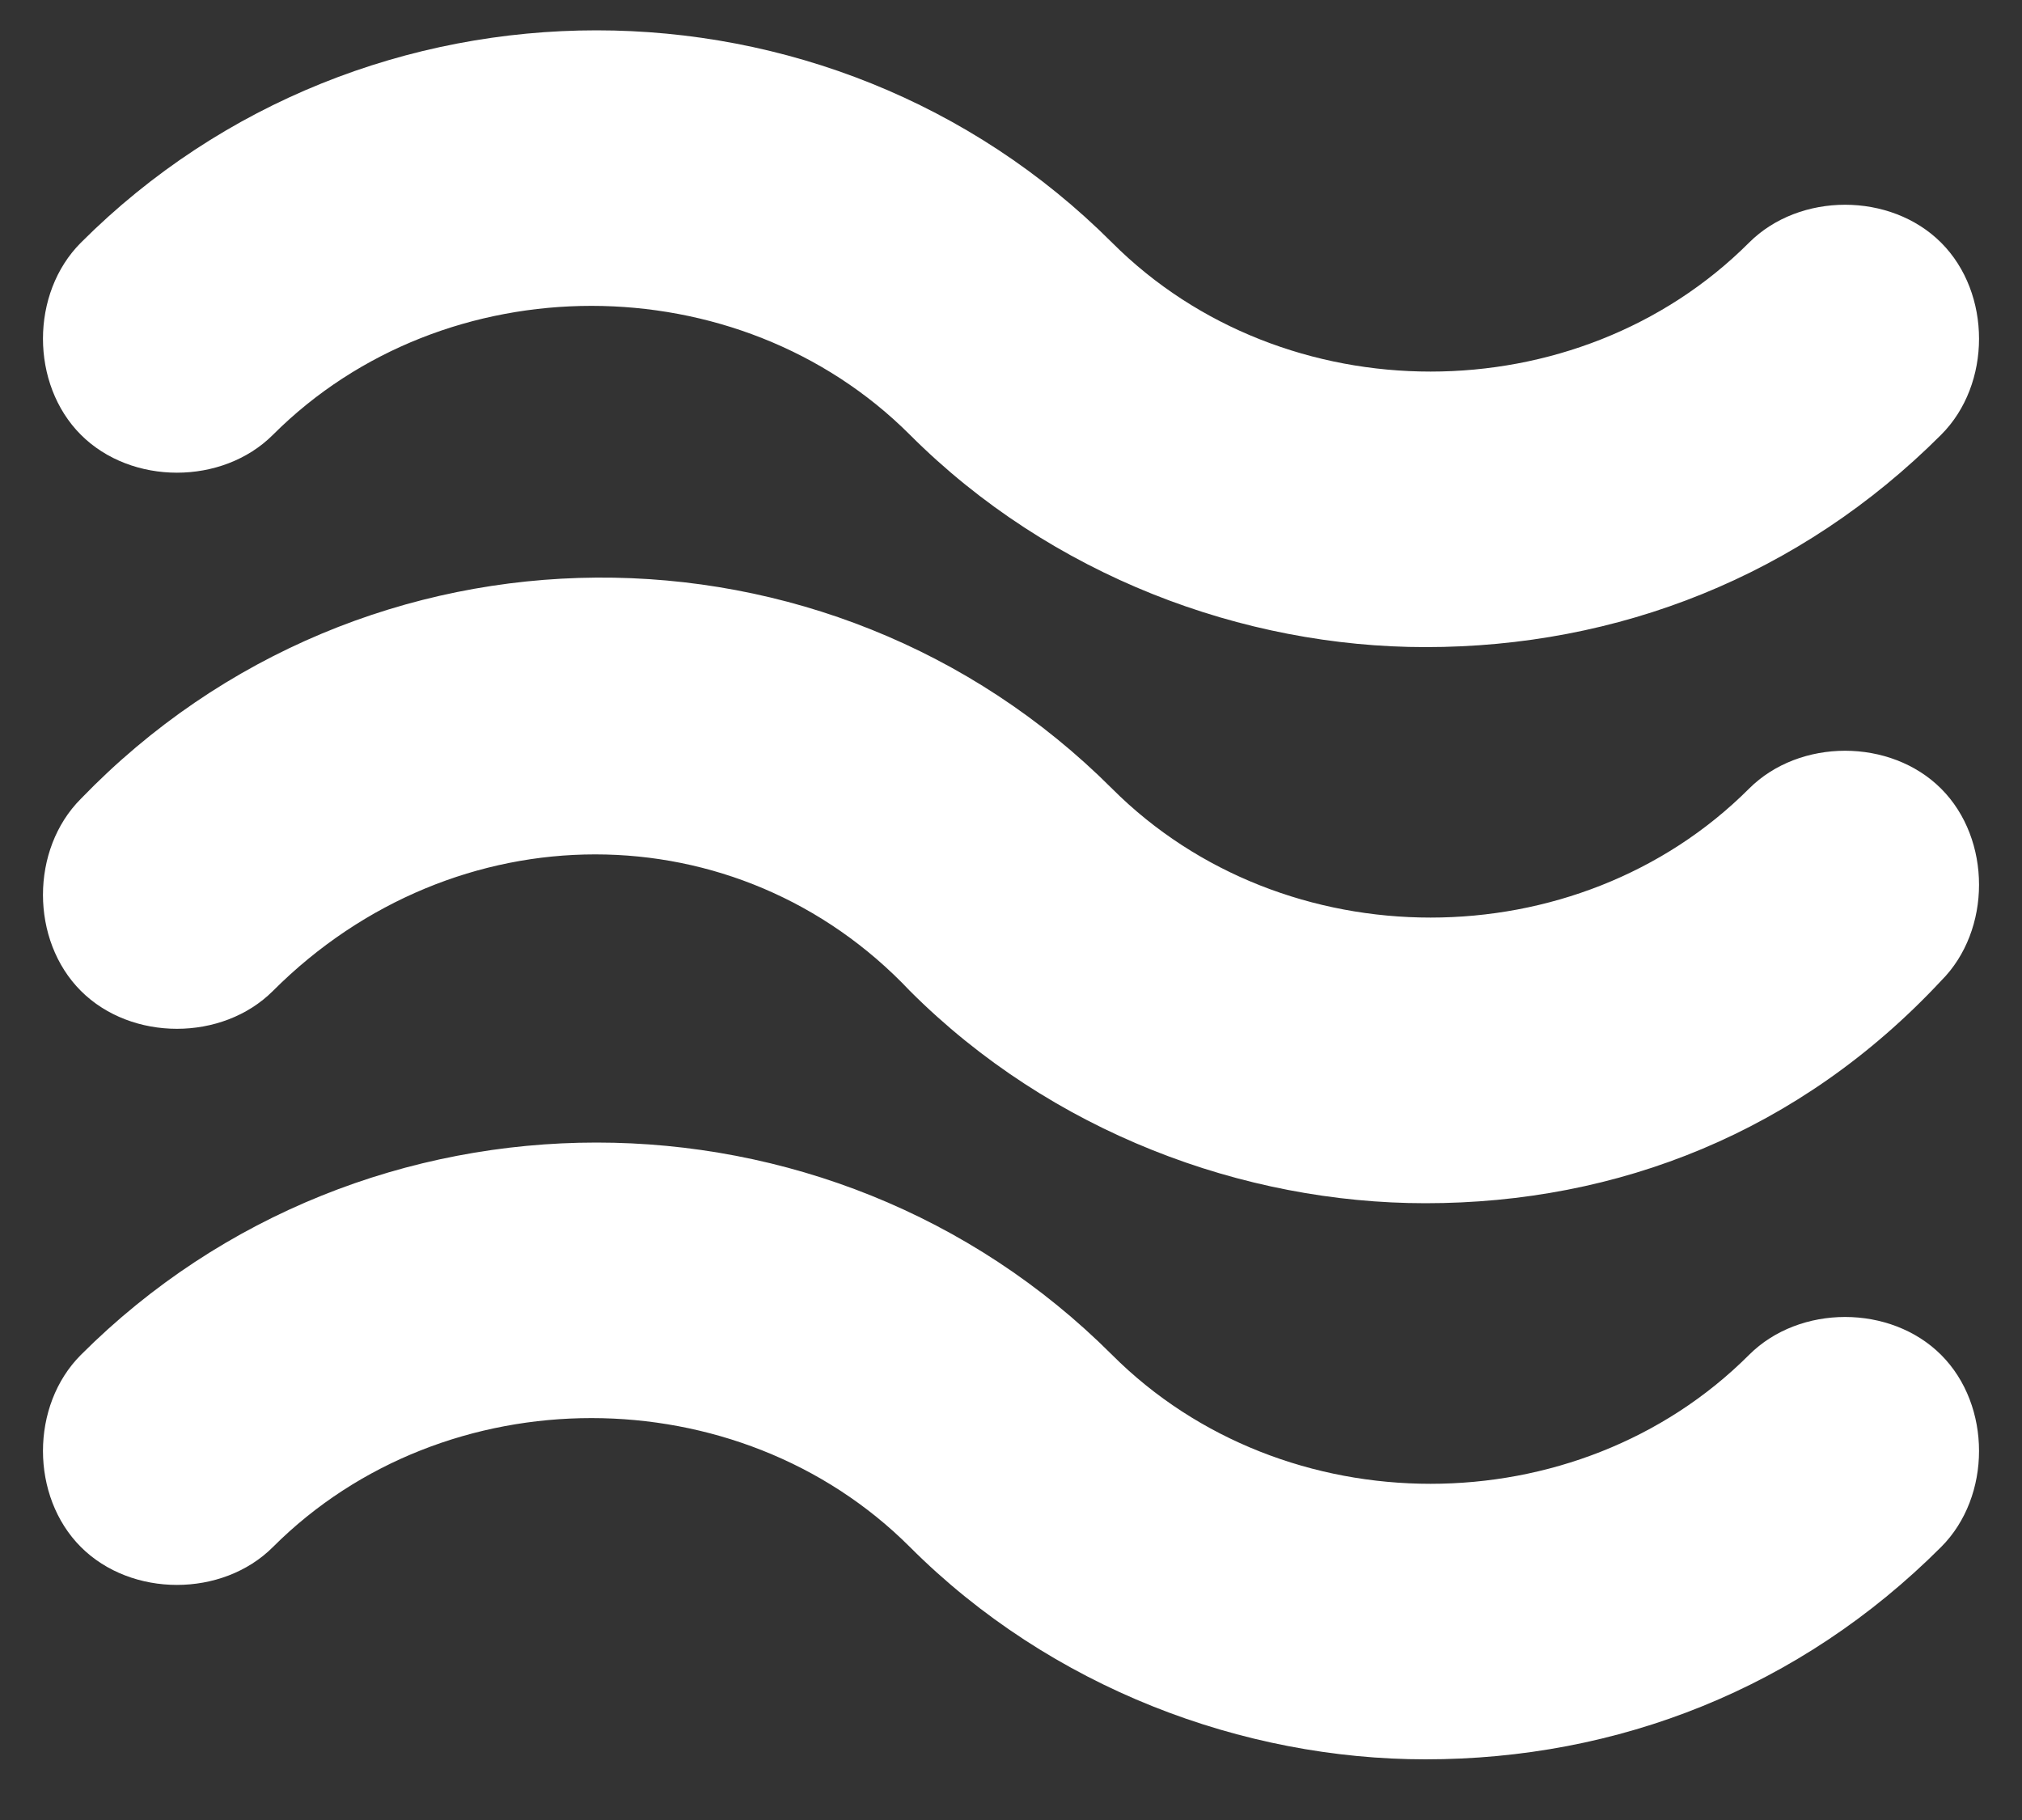 <?xml version="1.0" encoding="utf-8"?>
<!-- Generator: Adobe Illustrator 24.2.3, SVG Export Plug-In . SVG Version: 6.00 Build 0)  -->
<svg version="1.1" id="Ebene_1" xmlns="http://www.w3.org/2000/svg" xmlns:xlink="http://www.w3.org/1999/xlink" x="0px" y="0px"
	 viewBox="0 0 20 18" style="enable-background:new 0 0 20 18;" xml:space="preserve">
<rect x="0" y="0" width="20" height="18" fill="#333333" stroke="none"/>
<style type="text/css">
	.st0{fill-rule:evenodd;clip-rule:evenodd;fill:#FFFFFF;}
</style>
<desc>Created with Sketch.</desc>
<g id="Icons">
	<g id="music_jazz" transform="translate(-14, -15)">
		<g transform="translate(14, 15)">
			<path class="st0" d="M14.1,17.4c-1.8,0-3.7-0.7-5.1-2.1c-1.7-1.7-4.6-1.7-6.3,0c-0.5,0.5-1.4,0.5-1.9,0c-0.5-0.5-0.5-1.4,0-1.9
				c2.8-2.8,7.4-2.8,10.2,0c1.7,1.7,4.6,1.7,6.3,0c0.5-0.5,1.4-0.5,1.9,0c0.5,0.5,0.5,1.4,0,1.9C17.8,16.7,16,17.4,14.1,17.4z
				 M14.1,11.9c-1.8,0-3.7-0.7-5.1-2.1C7.3,8,4.5,8,2.7,9.8c-0.5,0.5-1.4,0.5-1.9,0c-0.5-0.5-0.5-1.4,0-1.9C3.6,5,8.2,5,11,7.8
				c1.7,1.7,4.6,1.7,6.3,0c0.5-0.5,1.4-0.5,1.9,0s0.5,1.4,0,1.9C17.8,11.2,16,11.9,14.1,11.9z M14.1,6.4c-1.8,0-3.7-0.7-5.1-2.1
				c-1.7-1.7-4.6-1.7-6.3,0c-0.5,0.5-1.4,0.5-1.9,0s-0.5-1.4,0-1.9c2.8-2.8,7.4-2.8,10.2,0c1.7,1.7,4.6,1.7,6.3,0
				c0.5-0.5,1.4-0.5,1.9,0s0.5,1.4,0,1.9C17.8,5.7,16,6.4,14.1,6.4z"/>
		</g>
	</g>
</g>
</svg>
